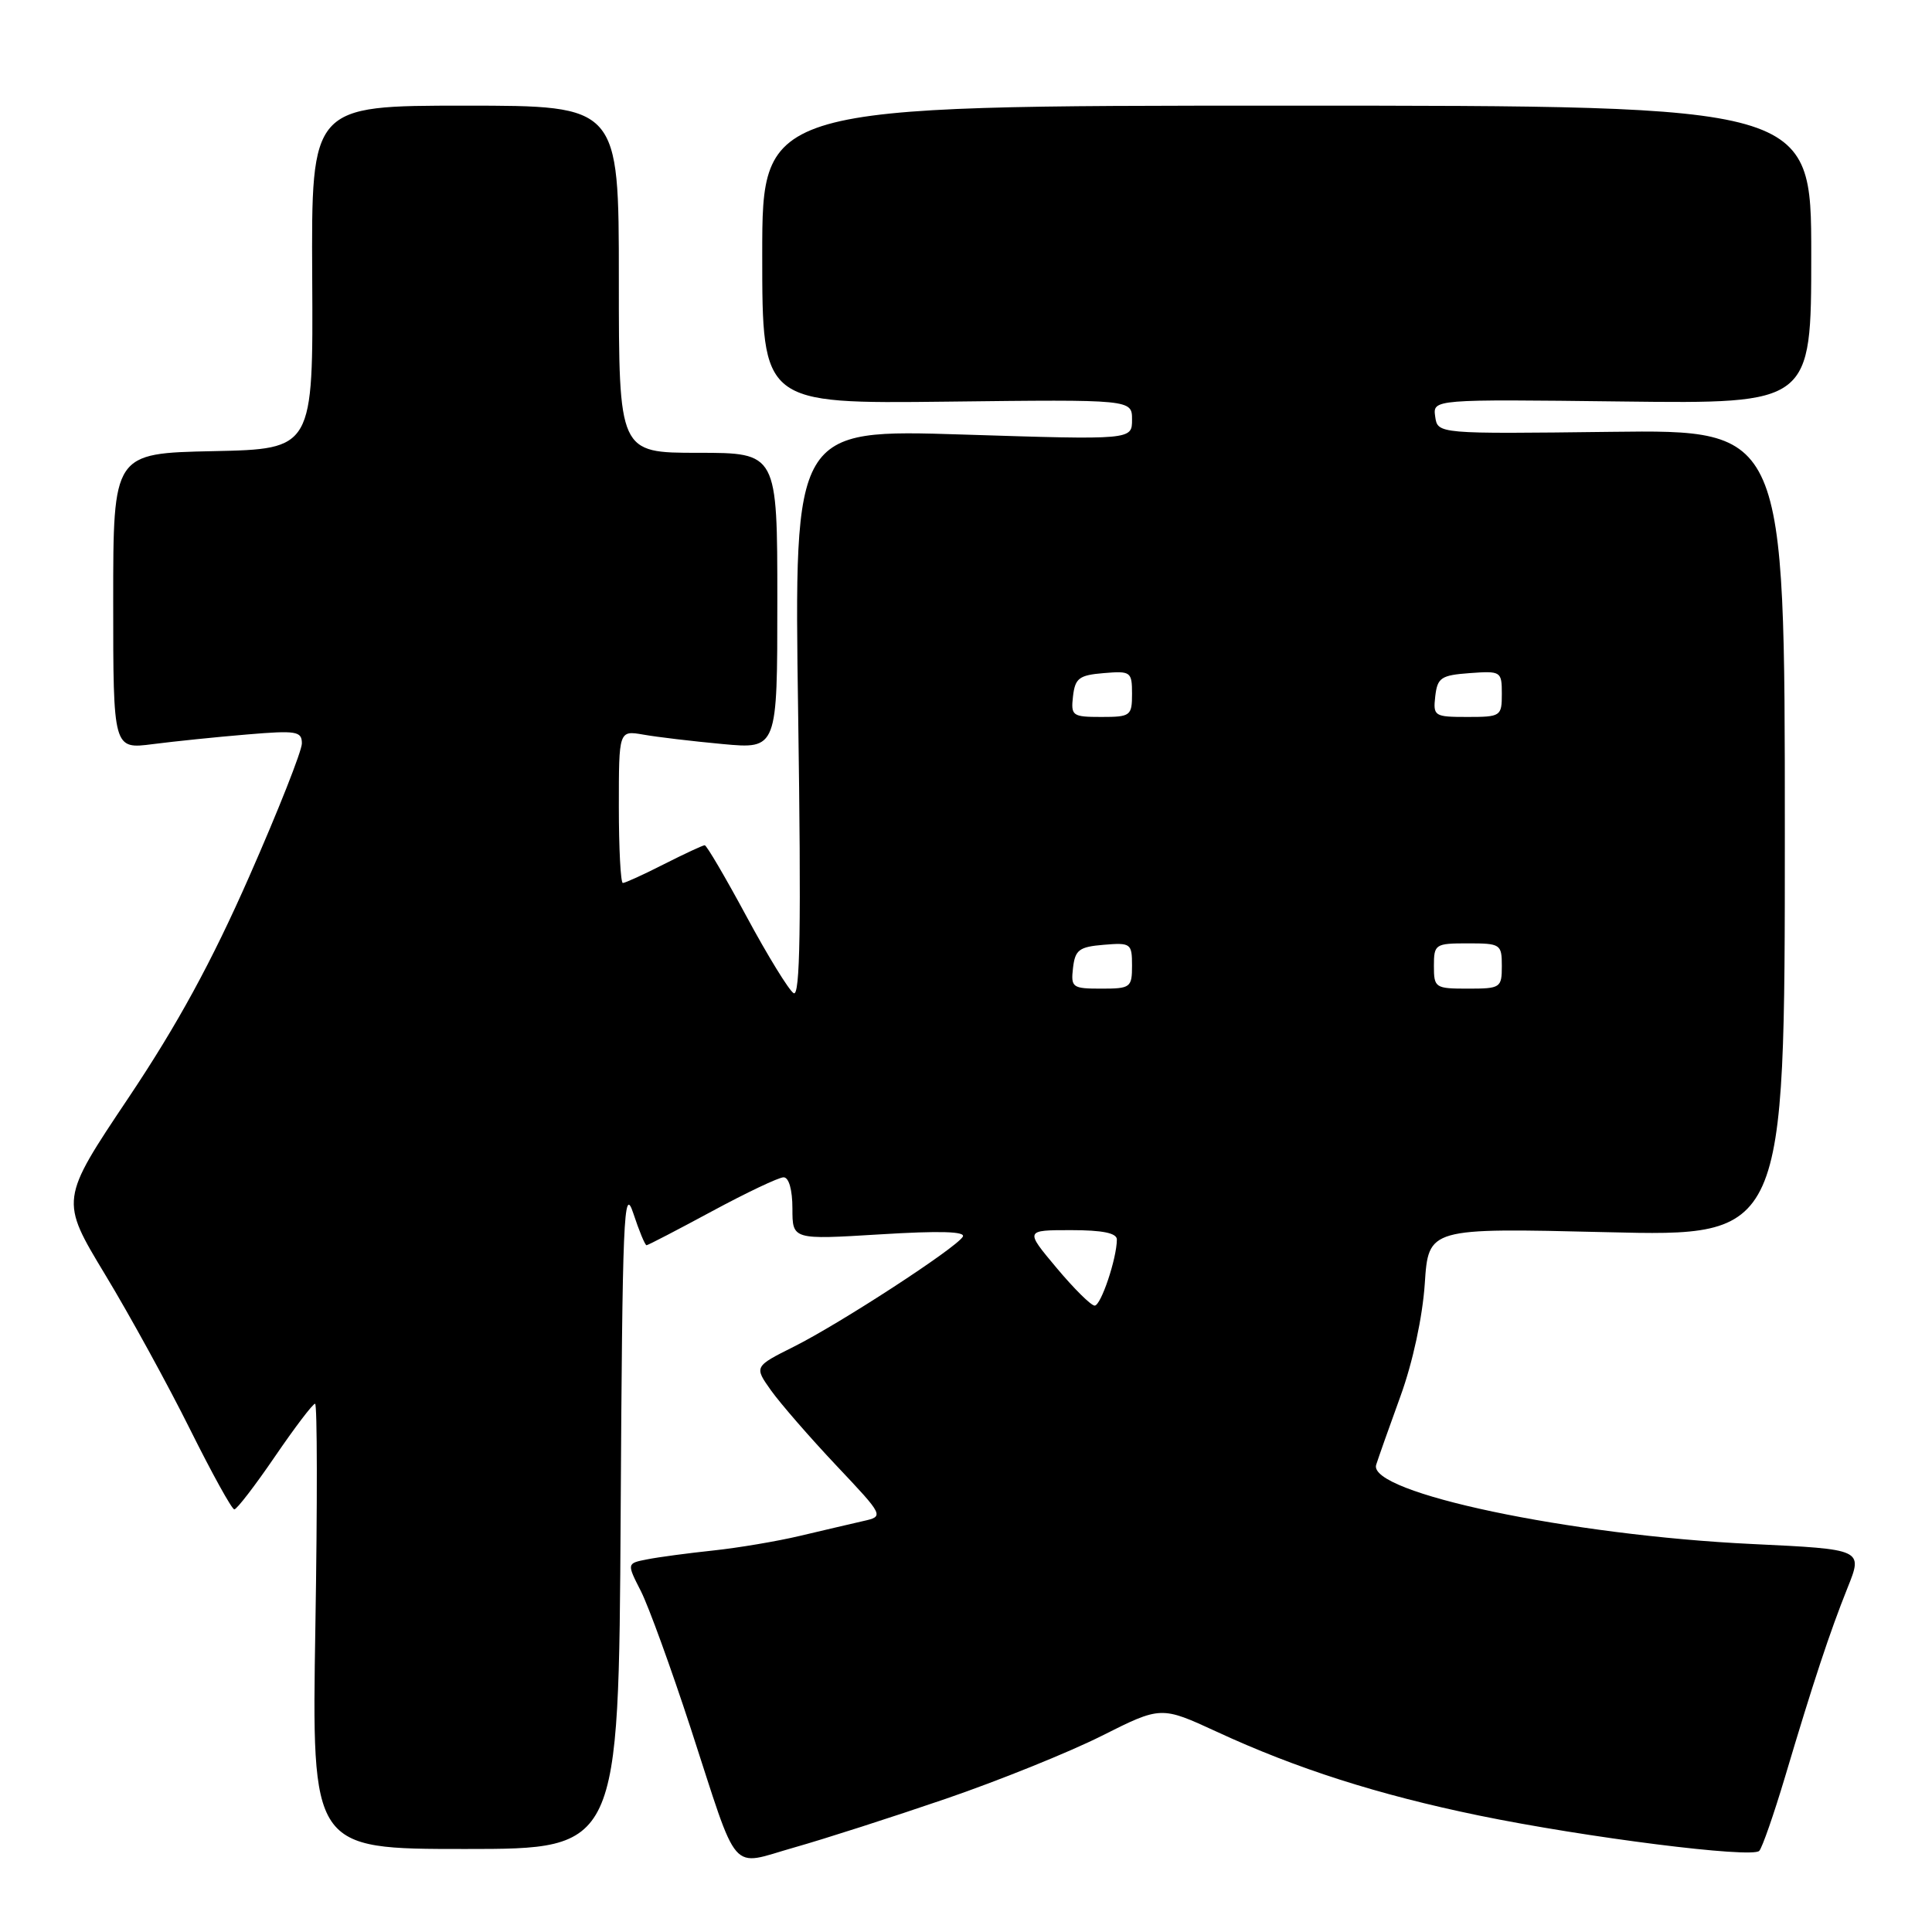 <?xml version="1.0" encoding="UTF-8" standalone="no"?>
<!DOCTYPE svg PUBLIC "-//W3C//DTD SVG 1.1//EN" "http://www.w3.org/Graphics/SVG/1.1/DTD/svg11.dtd" >
<svg xmlns="http://www.w3.org/2000/svg" xmlns:xlink="http://www.w3.org/1999/xlink" version="1.1" viewBox="0 0 256 256">
 <g >
 <path fill="currentColor"
d=" M 125.29 238.36 C 132.32 235.95 141.62 232.20 145.96 230.02 C 153.84 226.06 153.84 226.06 161.24 229.47 C 171.80 234.36 182.66 237.82 195.94 240.56 C 210.18 243.49 232.15 246.26 233.11 245.25 C 233.50 244.84 235.03 240.45 236.51 235.50 C 240.28 222.84 242.45 216.29 244.81 210.39 C 246.86 205.29 246.86 205.29 232.18 204.59 C 208.09 203.45 181.19 197.78 182.35 194.09 C 182.63 193.21 184.07 189.12 185.57 185.00 C 187.20 180.52 188.49 174.52 188.79 170.10 C 189.28 162.70 189.28 162.70 212.89 163.27 C 236.50 163.85 236.50 163.85 236.50 110.39 C 236.50 56.94 236.50 56.94 213.50 57.22 C 190.50 57.50 190.50 57.50 190.17 55.20 C 189.85 52.90 189.85 52.90 214.92 53.20 C 240.00 53.50 240.00 53.50 240.00 33.75 C 240.00 14.00 240.00 14.00 170.50 14.00 C 101.00 14.00 101.00 14.00 101.00 33.75 C 101.00 53.50 101.00 53.50 125.50 53.22 C 150.00 52.93 150.00 52.93 150.00 55.61 C 150.00 58.29 150.00 58.29 127.61 57.58 C 105.21 56.87 105.21 56.87 105.76 94.59 C 106.17 122.85 106.02 132.13 105.16 131.60 C 104.53 131.21 101.72 126.64 98.92 121.44 C 96.12 116.25 93.63 112.00 93.38 112.00 C 93.13 112.00 90.71 113.13 88.00 114.50 C 85.29 115.88 82.83 117.00 82.53 117.00 C 82.24 117.00 82.00 112.45 82.00 106.89 C 82.00 96.78 82.00 96.78 85.25 97.34 C 87.04 97.66 91.76 98.22 95.75 98.59 C 103.00 99.26 103.00 99.26 103.00 79.63 C 103.00 60.00 103.00 60.00 92.50 60.00 C 82.00 60.00 82.00 60.00 82.00 37.00 C 82.00 14.00 82.00 14.00 61.62 14.00 C 41.25 14.00 41.25 14.00 41.37 36.75 C 41.50 59.50 41.50 59.50 28.25 59.78 C 15.00 60.06 15.00 60.06 15.00 79.67 C 15.00 99.28 15.00 99.28 20.25 98.60 C 23.14 98.23 28.76 97.65 32.75 97.32 C 39.28 96.77 40.00 96.89 40.00 98.51 C 40.00 99.49 36.87 107.42 33.04 116.11 C 28.05 127.45 23.52 135.76 17.02 145.47 C 7.96 159.00 7.96 159.00 13.92 168.87 C 17.20 174.29 22.26 183.52 25.17 189.37 C 28.08 195.21 30.72 200.00 31.05 200.00 C 31.38 200.00 33.80 196.85 36.43 193.00 C 39.06 189.15 41.45 186.00 41.75 186.00 C 42.04 186.00 42.06 199.28 41.79 215.50 C 41.30 245.00 41.30 245.00 61.64 245.00 C 81.98 245.00 81.98 245.00 82.24 200.75 C 82.47 161.13 82.65 156.94 83.91 160.75 C 84.68 163.09 85.47 165.00 85.67 165.00 C 85.86 165.00 89.76 162.97 94.34 160.50 C 98.92 158.03 103.19 156.00 103.83 156.00 C 104.53 156.00 105.00 157.65 105.00 160.14 C 105.00 164.27 105.00 164.27 116.61 163.56 C 124.55 163.07 128.01 163.17 127.57 163.88 C 126.63 165.41 111.32 175.37 105.21 178.43 C 99.92 181.08 99.92 181.08 102.18 184.26 C 103.43 186.00 107.31 190.47 110.81 194.18 C 117.17 200.92 117.17 200.92 114.33 201.56 C 112.78 201.92 109.03 202.79 106.00 203.51 C 102.97 204.23 97.80 205.10 94.50 205.45 C 91.20 205.80 87.27 206.32 85.77 206.62 C 83.04 207.15 83.04 207.15 84.93 210.85 C 85.96 212.89 88.93 221.07 91.53 229.03 C 97.99 248.87 96.58 247.25 105.24 244.80 C 109.24 243.67 118.25 240.77 125.29 238.36 Z  M 140.00 168.00 C 135.81 163.00 135.81 163.00 141.91 163.00 C 146.12 163.00 148.00 163.39 147.99 164.25 C 147.98 166.76 145.88 173.00 145.05 173.00 C 144.57 173.00 142.30 170.75 140.00 168.00 Z  M 142.18 128.25 C 142.46 125.86 142.99 125.46 146.25 125.19 C 149.83 124.89 150.00 125.01 150.00 127.94 C 150.00 130.85 149.80 131.00 145.93 131.00 C 142.09 131.00 141.88 130.85 142.18 128.25 Z  M 190.00 128.00 C 190.00 125.11 190.17 125.00 194.50 125.00 C 198.83 125.00 199.00 125.11 199.00 128.00 C 199.00 130.89 198.83 131.00 194.50 131.00 C 190.17 131.00 190.00 130.89 190.00 128.00 Z  M 142.18 92.25 C 142.46 89.86 142.99 89.46 146.25 89.19 C 149.83 88.89 150.00 89.01 150.00 91.94 C 150.00 94.85 149.80 95.00 145.93 95.00 C 142.09 95.00 141.88 94.85 142.18 92.25 Z  M 190.18 92.25 C 190.47 89.79 190.95 89.47 194.75 89.19 C 198.89 88.89 199.00 88.96 199.00 91.94 C 199.00 94.91 198.86 95.00 194.43 95.00 C 190.04 95.00 189.88 94.89 190.18 92.25 Z "/>
</g>
</svg>